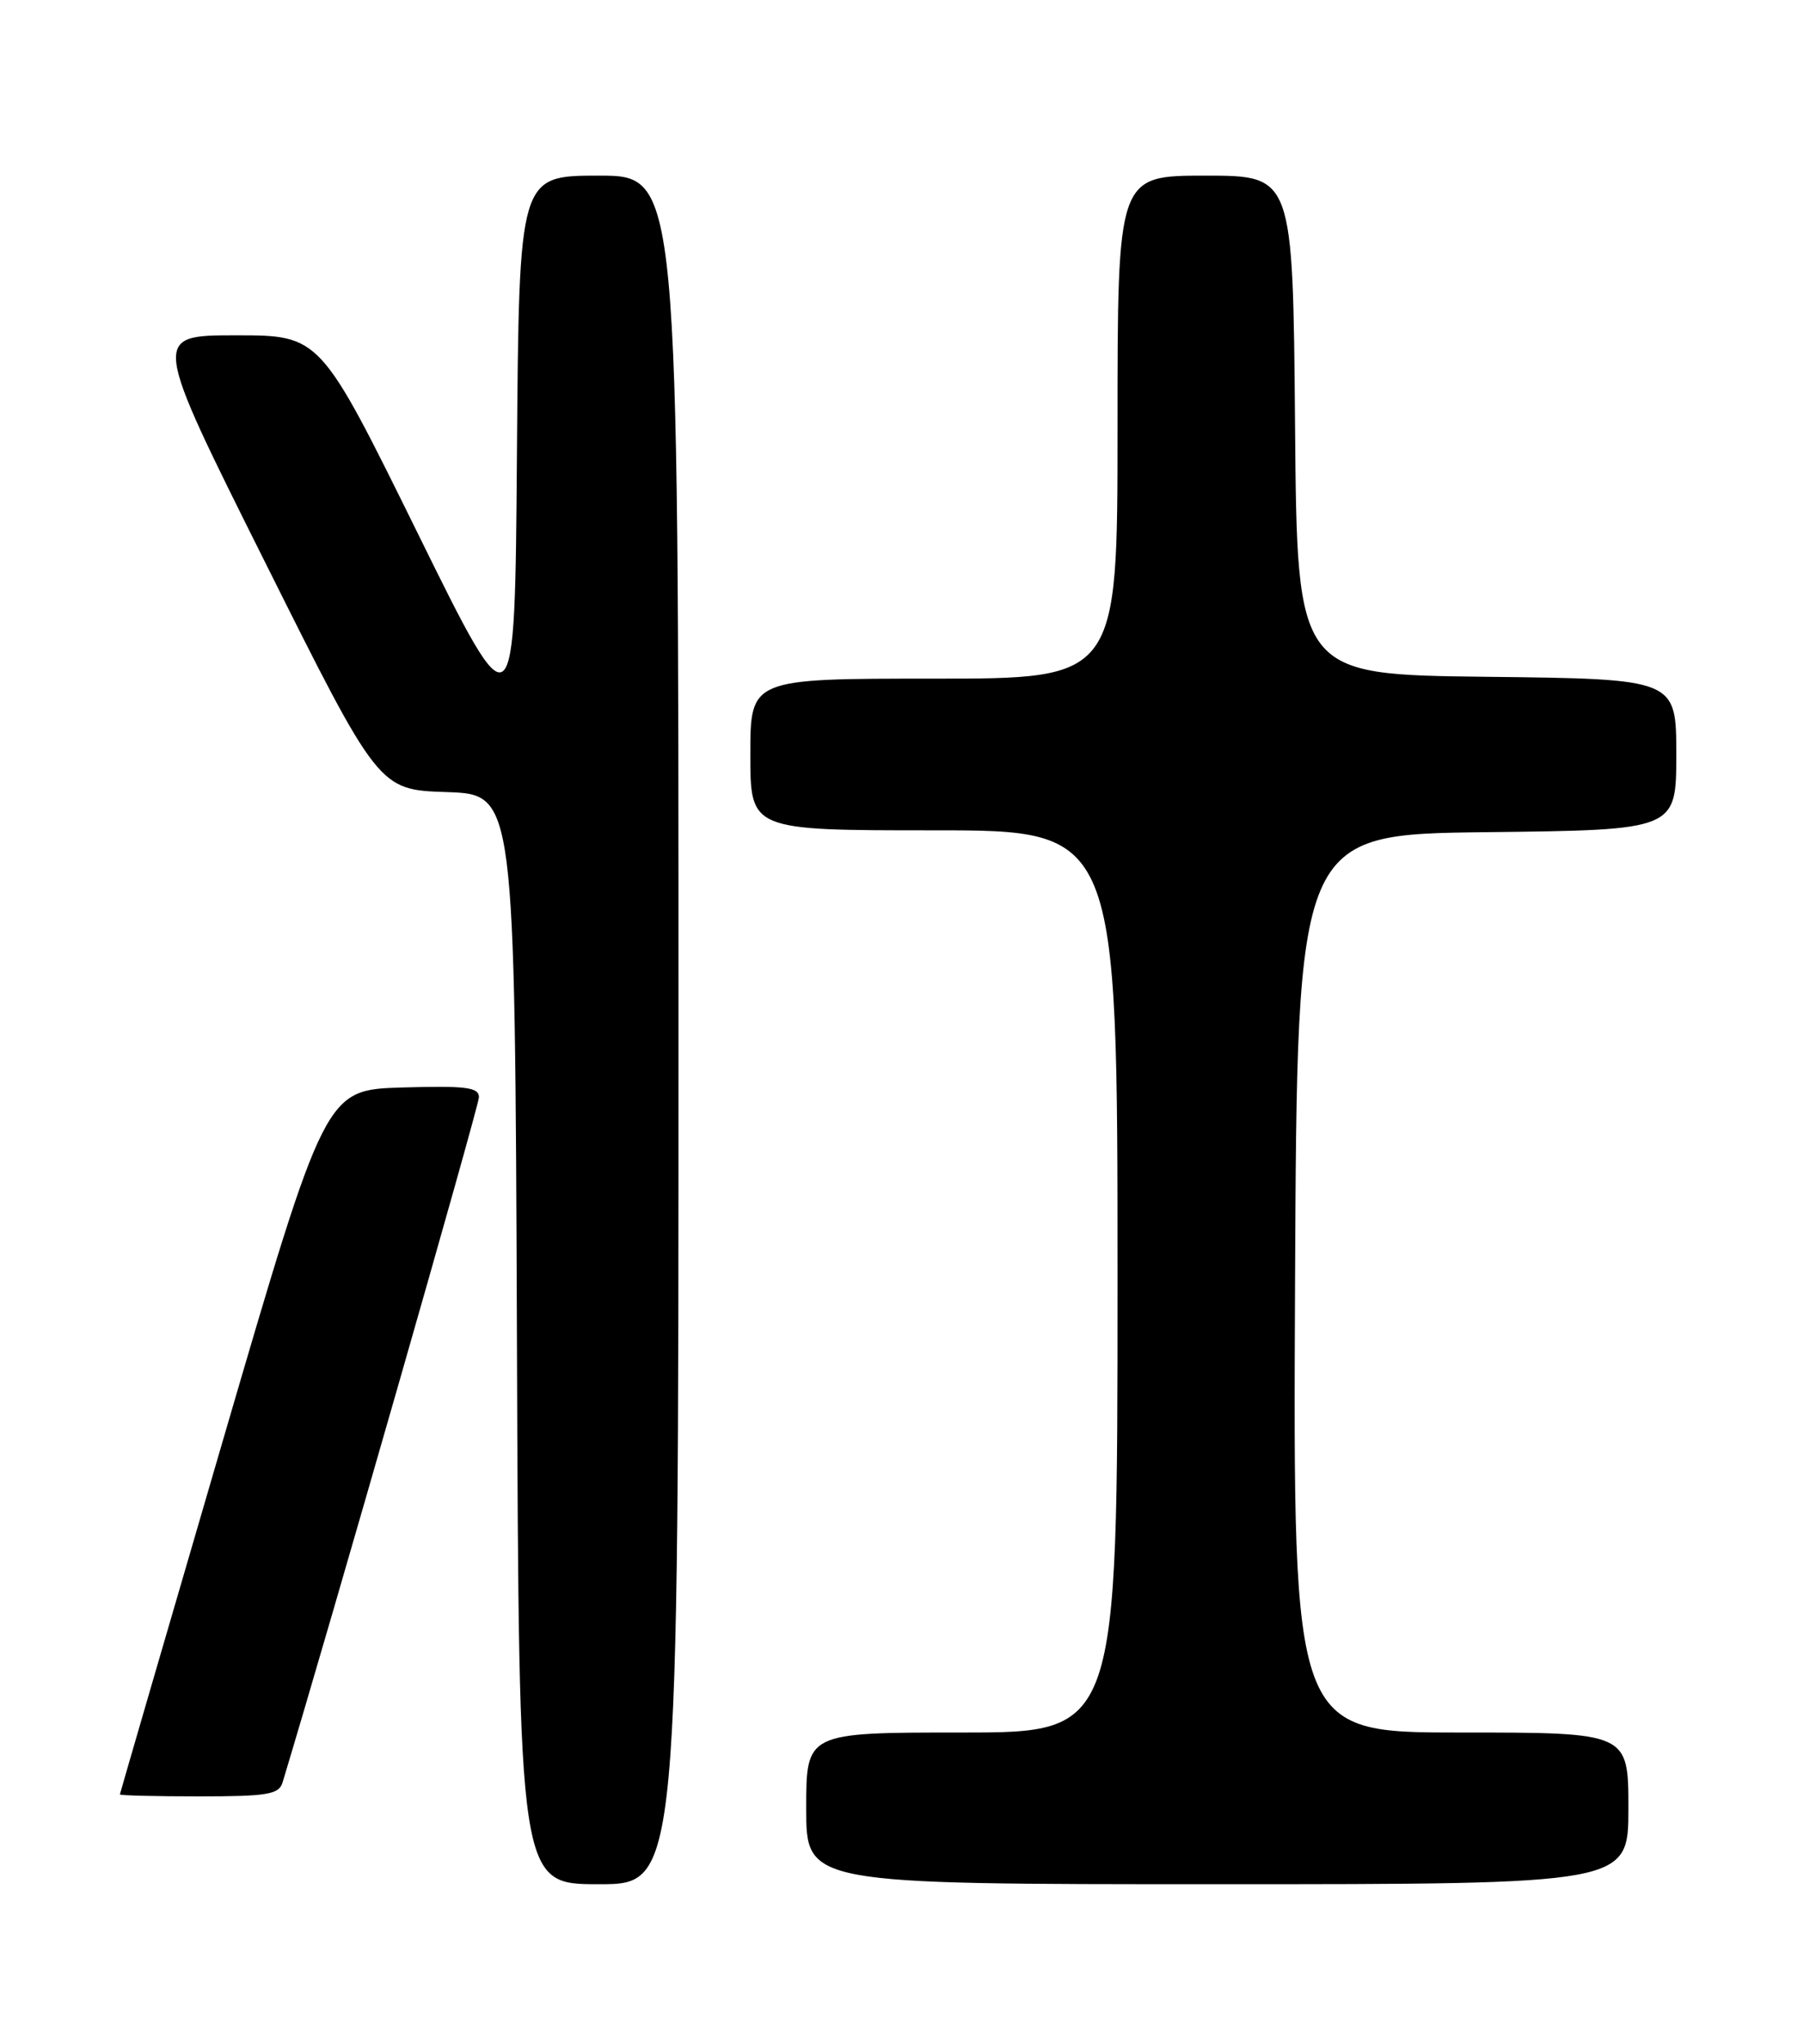 <?xml version="1.0" encoding="UTF-8" standalone="no"?>
<!DOCTYPE svg PUBLIC "-//W3C//DTD SVG 1.1//EN" "http://www.w3.org/Graphics/SVG/1.1/DTD/svg11.dtd" >
<svg xmlns="http://www.w3.org/2000/svg" xmlns:xlink="http://www.w3.org/1999/xlink" version="1.1" viewBox="0 0 226 256">
 <g >
 <path fill="currentColor"
d=" M 85.00 129.00 C 85.00 22.00 85.00 22.00 75.01 22.00 C 65.03 22.00 65.03 22.00 64.76 56.75 C 64.50 91.50 64.50 91.50 52.31 66.75 C 40.11 42.00 40.11 42.00 29.56 42.00 C 19.00 42.00 19.00 42.00 33.23 70.46 C 47.45 98.93 47.45 98.93 55.97 99.21 C 64.50 99.50 64.50 99.50 64.76 167.75 C 65.01 236.00 65.01 236.00 75.01 236.00 C 85.00 236.00 85.00 236.00 85.00 129.00 Z  M 204.00 226.50 C 204.00 217.00 204.00 217.00 182.99 217.00 C 161.98 217.00 161.98 217.00 162.24 160.75 C 162.50 104.50 162.50 104.50 186.25 104.23 C 210.00 103.96 210.00 103.96 210.00 94.50 C 210.00 85.04 210.00 85.04 186.25 84.77 C 162.50 84.50 162.50 84.50 162.24 53.25 C 161.97 22.00 161.97 22.00 150.99 22.00 C 140.00 22.00 140.00 22.00 140.00 53.50 C 140.00 85.00 140.00 85.00 117.00 85.00 C 94.00 85.00 94.00 85.00 94.00 94.50 C 94.00 104.00 94.00 104.00 117.00 104.00 C 140.00 104.00 140.00 104.00 140.00 160.50 C 140.00 217.00 140.00 217.00 120.50 217.00 C 101.00 217.00 101.00 217.00 101.00 226.50 C 101.00 236.00 101.00 236.00 152.50 236.00 C 204.00 236.00 204.00 236.00 204.00 226.50 Z  M 35.40 223.25 C 41.20 204.08 60.00 138.52 60.00 137.43 C 60.00 136.18 58.39 135.98 50.38 136.21 C 40.76 136.50 40.76 136.50 27.90 180.50 C 20.83 204.70 15.04 224.61 15.02 224.75 C 15.01 224.89 19.47 225.00 24.93 225.00 C 33.52 225.00 34.94 224.76 35.40 223.25 Z "/>
</g>
</svg>